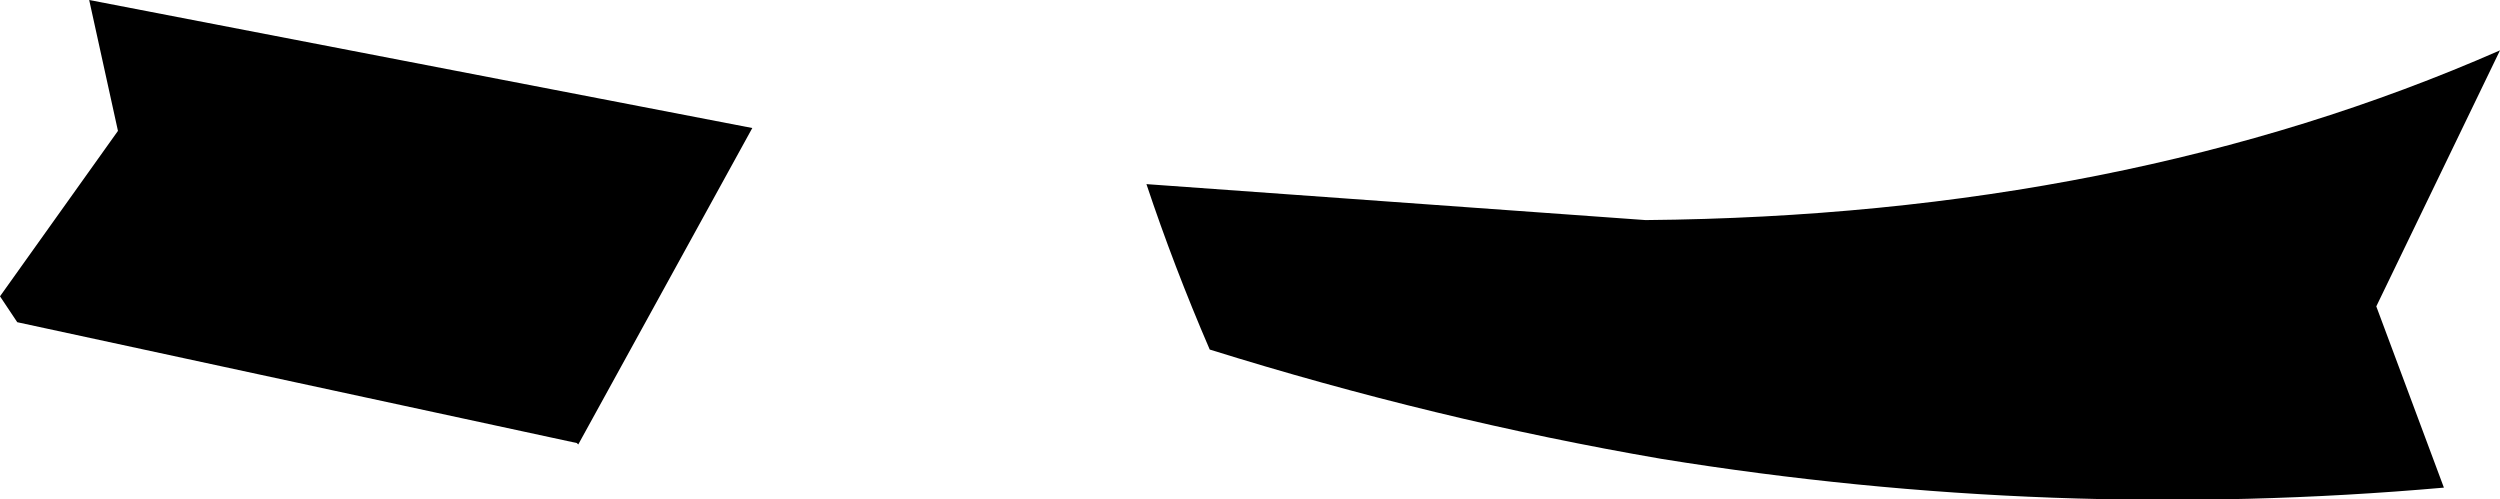 <?xml version="1.0" encoding="UTF-8" standalone="no"?>
<svg xmlns:xlink="http://www.w3.org/1999/xlink" height="17.35px" width="86.9px" xmlns="http://www.w3.org/2000/svg">
  <g transform="matrix(1.0, 0.0, 0.0, 1.0, -179.75, -326.55)">
    <path d="M180.35 337.75 L179.75 336.85 183.85 331.1 182.85 326.55 205.9 331.0 199.85 342.0 199.8 341.95 180.35 337.75 M237.5 342.5 Q229.65 341.15 221.8 338.7 220.55 335.8 219.6 332.95 L236.95 334.2 Q253.55 334.05 266.65 328.3 L262.35 337.2 264.7 343.5 Q251.1 344.7 237.5 342.5" fill="#000000" fill-rule="evenodd" stroke="none"/>
  </g>
</svg>
